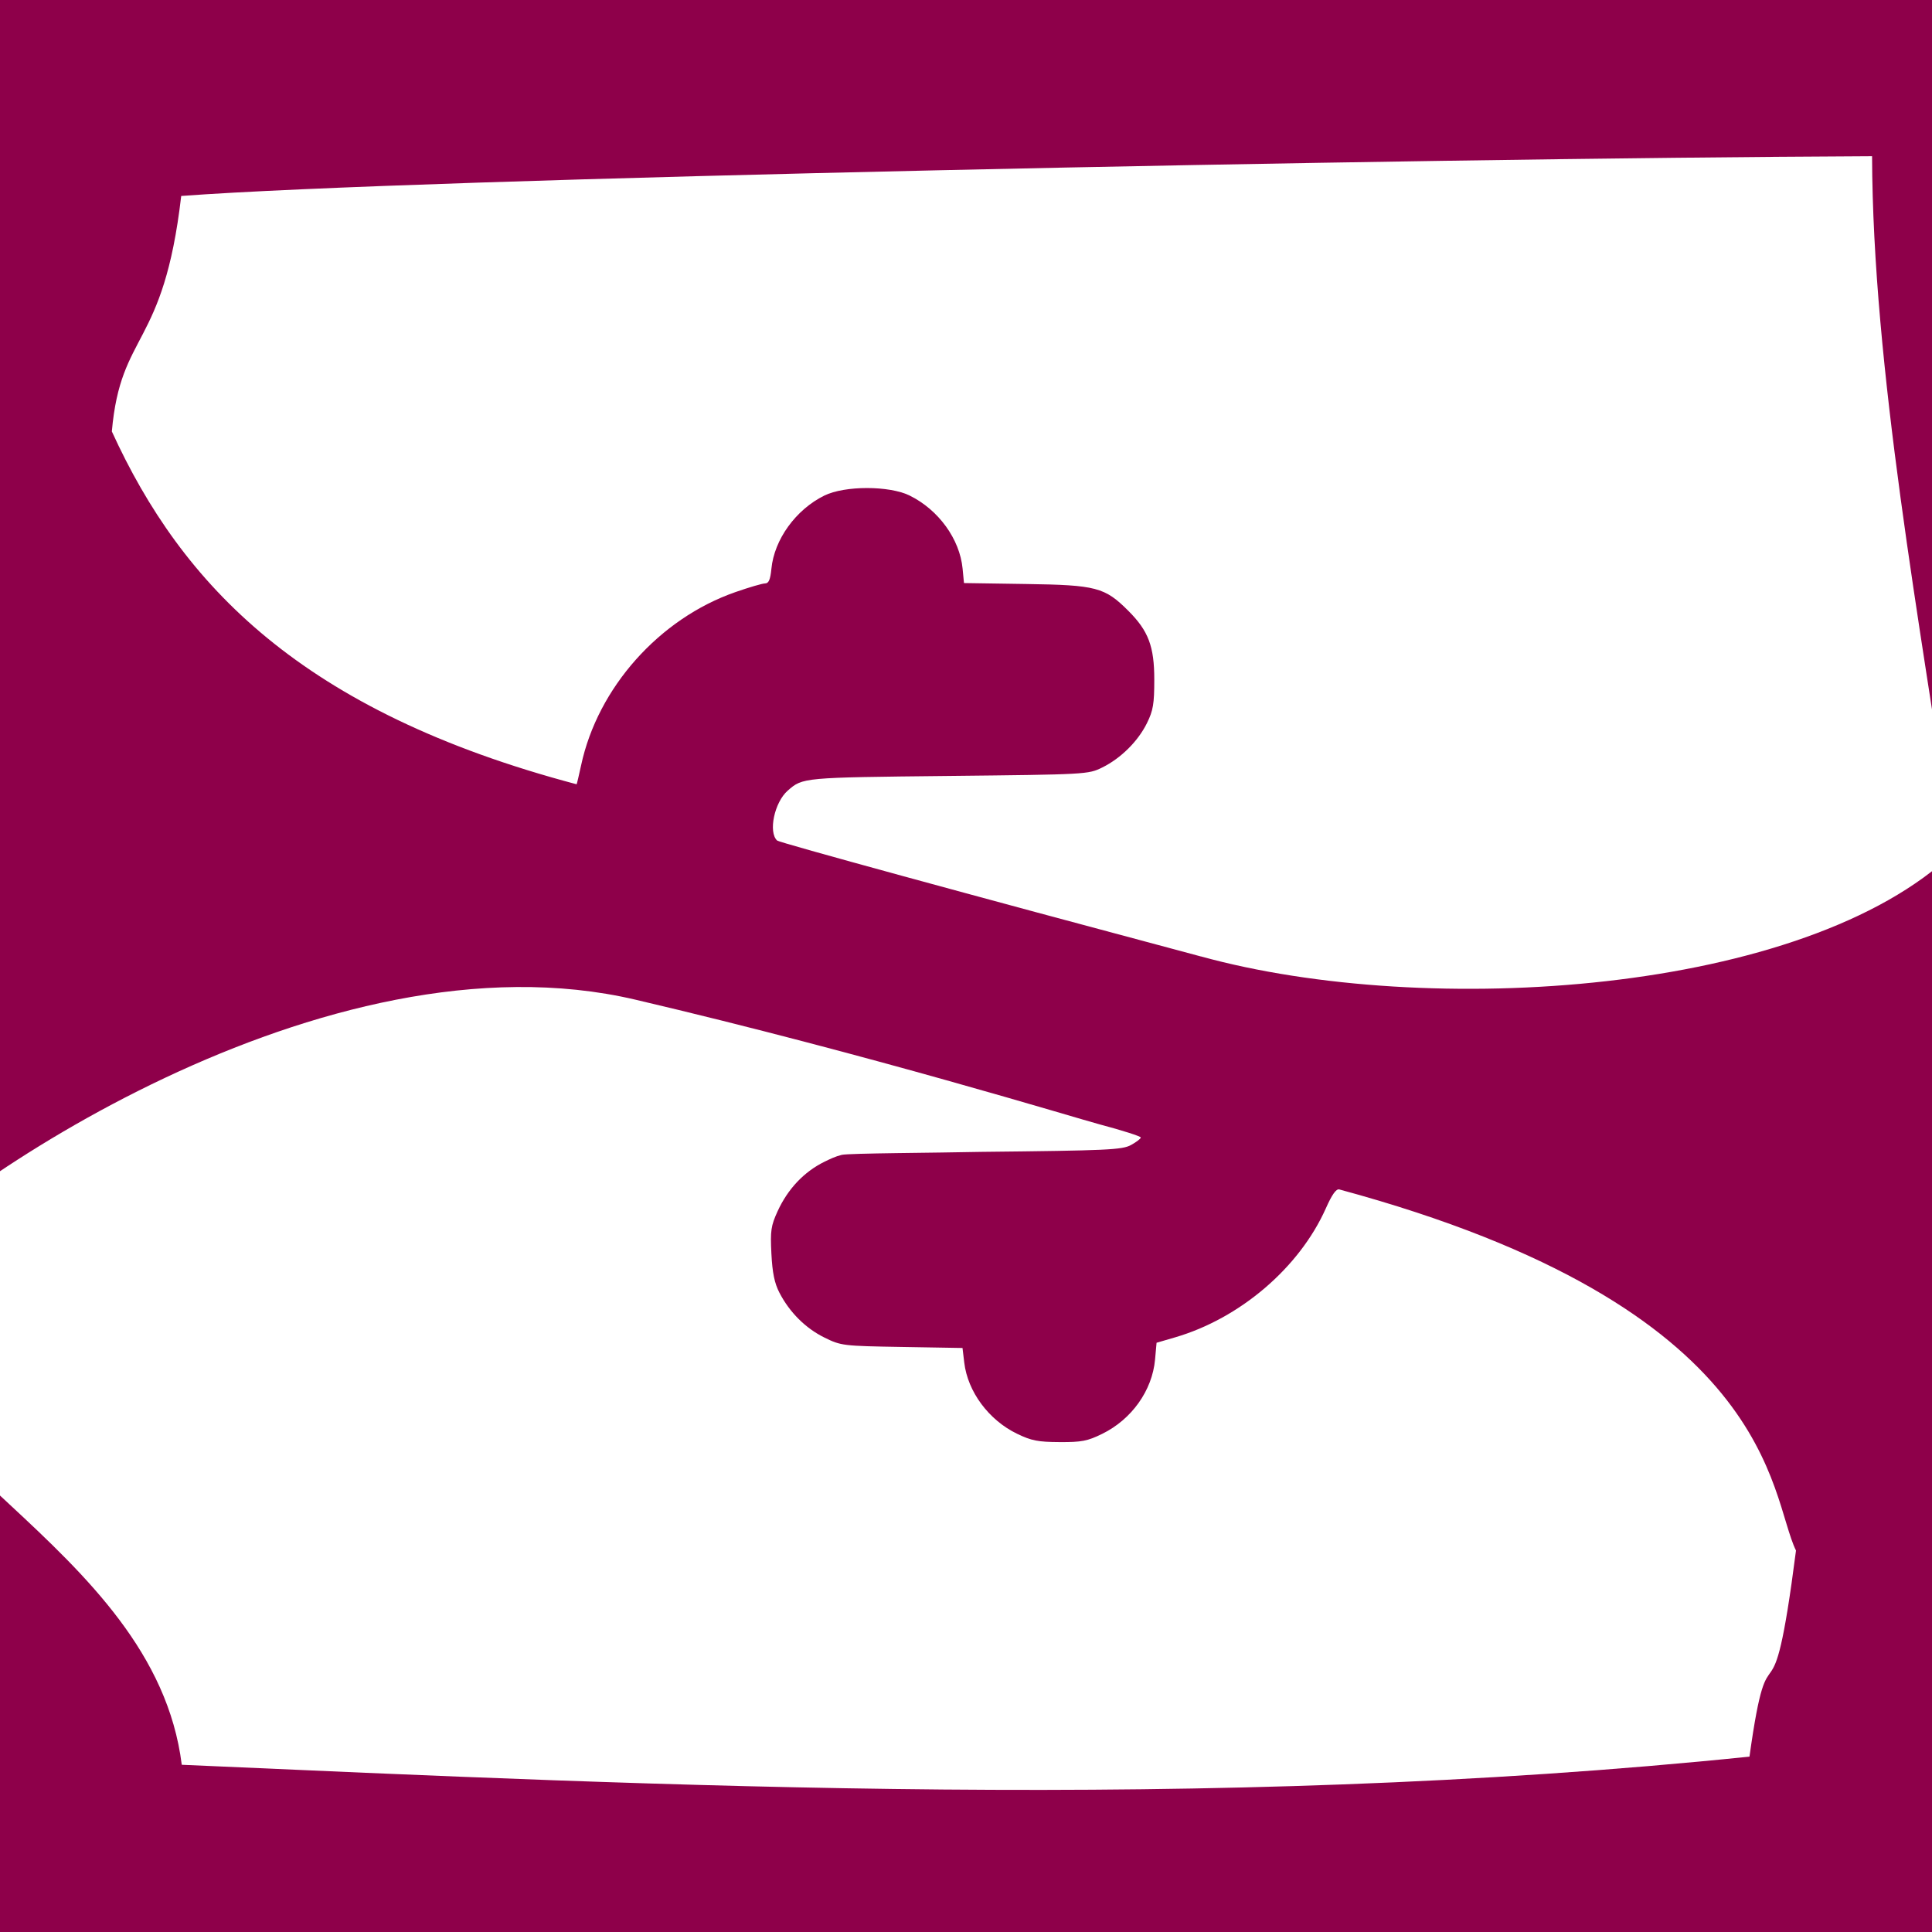 <?xml version="1.0" encoding="UTF-8" standalone="no"?>
<!-- Created with Inkscape (http://www.inkscape.org/) -->

<svg
   width="128"
   height="128"
   viewBox="0 0 33.867 33.867"
   version="1.1"
   id="svg5"
   xml:space="preserve"
   sodipodi:docname="split.svg"
   inkscape:version="1.1.2 (b8e25be8, 2022-02-05)"
   inkscape:export-filename="/Users/jakubpiasecki/Desktop/icon-foreground.png"
   inkscape:export-xdpi="768.00006"
   inkscape:export-ydpi="768.00006"
   xmlns:inkscape="http://www.inkscape.org/namespaces/inkscape"
   xmlns:sodipodi="http://sodipodi.sourceforge.net/DTD/sodipodi-0.dtd"
   xmlns:xlink="http://www.w3.org/1999/xlink"
   xmlns="http://www.w3.org/2000/svg"
   xmlns:svg="http://www.w3.org/2000/svg"><sodipodi:namedview
     id="namedview7"
     pagecolor="#ffffff"
     bordercolor="#000000"
     borderopacity="0.25"
     inkscape:showpageshadow="2"
     inkscape:pageopacity="0.0"
     inkscape:pagecheckerboard="0"
     inkscape:deskcolor="#d1d1d1"
     inkscape:document-units="mm"
     showgrid="false"
     inkscape:zoom="4.0336189"
     inkscape:cx="88.382171"
     inkscape:cy="56.772839"
     inkscape:window-width="1512"
     inkscape:window-height="916"
     inkscape:window-x="0"
     inkscape:window-y="38"
     inkscape:window-maximized="1"
     inkscape:current-layer="layer1"
     inkscape:pageshadow="0" /><defs
     id="defs2"><linearGradient
       inkscape:collect="always"
       id="linearGradient1796"><stop
         style="stop-color:#ffd9e2;stop-opacity:1;"
         offset="0"
         id="stop1792" /><stop
         style="stop-color:#ffd9e2;stop-opacity:0.931"
         offset="0.527"
         id="stop1992" /><stop
         style="stop-color:#ffd9e2;stop-opacity:0;"
         offset="1"
         id="stop1794" /></linearGradient><inkscape:path-effect
       effect="powerclip"
       id="path-effect1006"
       is_visible="true"
       lpeversion="1"
       inverse="true"
       flatten="false"
       hide_clip="false"
       message="Use fill-rule evenodd on &lt;b&gt;fill and stroke&lt;/b&gt; dialog if no flatten result after convert clip to paths." /><clipPath
       clipPathUnits="userSpaceOnUse"
       id="clipPath2658"><rect
         style="opacity:1;fill:#ffd9e2;fill-opacity:1;stroke-width:30.139;stroke-linecap:round;stroke-linejoin:round"
         id="rect2660"
         width="33.867"
         height="33.867"
         x="0"
         y="0"
         ry="0" /></clipPath><clipPath
       clipPathUnits="userSpaceOnUse"
       id="clipPath2658-9"><rect
         style="opacity:1;fill:#ffd9e2;fill-opacity:1;stroke-width:30.139;stroke-linecap:round;stroke-linejoin:round"
         id="rect2660-0"
         width="33.867"
         height="33.867"
         x="0"
         y="0"
         ry="0" /></clipPath><clipPath
       clipPathUnits="userSpaceOnUse"
       id="clipPath2658-9-1"><rect
         style="opacity:1;fill:#ffd9e2;fill-opacity:1;stroke-width:30.139;stroke-linecap:round;stroke-linejoin:round"
         id="rect2660-0-9"
         width="33.867"
         height="33.867"
         x="0"
         y="0"
         ry="0" /></clipPath><clipPath
       clipPathUnits="userSpaceOnUse"
       id="clipPath4993"><circle
         style="opacity:1;fill:#ffd9e2;fill-opacity:1;stroke-width:10.309;stroke-linecap:round;stroke-linejoin:round"
         id="circle4995"
         cx="69.691"
         cy="5.8"
         r="16.933" /></clipPath><clipPath
       clipPathUnits="userSpaceOnUse"
       id="clipPath2658-9-1-0"><rect
         style="opacity:1;fill:#ffd9e2;fill-opacity:1;stroke-width:30.139;stroke-linecap:round;stroke-linejoin:round"
         id="rect2660-0-9-9"
         width="33.867"
         height="33.867"
         x="0"
         y="0"
         ry="0" /></clipPath><clipPath
       clipPathUnits="userSpaceOnUse"
       id="clipPath5039"><rect
         style="opacity:1;fill:#ffd9e2;fill-opacity:1;stroke-width:14.358;stroke-linecap:round;stroke-linejoin:round"
         id="rect5041"
         width="33.867"
         height="33.867"
         x="52.757"
         y="-11.134"
         ry="12.254" /></clipPath><clipPath
       clipPathUnits="userSpaceOnUse"
       id="clipPath2658-9-1-8"><rect
         style="opacity:1;fill:#ffd9e2;fill-opacity:1;stroke-width:30.139;stroke-linecap:round;stroke-linejoin:round"
         id="rect2660-0-9-4"
         width="33.867"
         height="33.867"
         x="0"
         y="0"
         ry="0" /></clipPath><clipPath
       clipPathUnits="userSpaceOnUse"
       id="clipPath2658-9-1-5"><rect
         style="opacity:1;fill:#ffd9e2;fill-opacity:1;stroke-width:30.139;stroke-linecap:round;stroke-linejoin:round"
         id="rect2660-0-9-8"
         width="33.867"
         height="33.867"
         x="0"
         y="0"
         ry="0" /></clipPath><clipPath
       clipPathUnits="userSpaceOnUse"
       id="clipPath2658-9-1-5-2"><rect
         style="opacity:1;fill:#ffd9e2;fill-opacity:1;stroke-width:30.139;stroke-linecap:round;stroke-linejoin:round"
         id="rect2660-0-9-8-9"
         width="33.867"
         height="33.867"
         x="0"
         y="0"
         ry="0" /></clipPath><clipPath
       clipPathUnits="userSpaceOnUse"
       id="clipPath2658-9-1-7"><rect
         style="opacity:1;fill:#ffd9e2;fill-opacity:1;stroke-width:30.139;stroke-linecap:round;stroke-linejoin:round"
         id="rect2660-0-9-45"
         width="33.867"
         height="33.867"
         x="0"
         y="0"
         ry="0" /></clipPath><clipPath
       clipPathUnits="userSpaceOnUse"
       id="clipPath4993-7"><circle
         style="opacity:1;fill:#ffd9e2;fill-opacity:1;stroke-width:10.309;stroke-linecap:round;stroke-linejoin:round"
         id="circle4995-7"
         cx="69.691"
         cy="5.8"
         r="16.933" /></clipPath><clipPath
       clipPathUnits="userSpaceOnUse"
       id="clipPath2658-9-5"><rect
         style="opacity:1;fill:#ffd9e2;fill-opacity:1;stroke-width:30.139;stroke-linecap:round;stroke-linejoin:round"
         id="rect2660-0-3"
         width="33.867"
         height="33.867"
         x="0"
         y="0"
         ry="0" /></clipPath><clipPath
       clipPathUnits="userSpaceOnUse"
       id="clipPath2658-9-1-52"><rect
         style="opacity:1;fill:#ffd9e2;fill-opacity:1;stroke-width:30.139;stroke-linecap:round;stroke-linejoin:round"
         id="rect2660-0-9-2"
         width="33.867"
         height="33.867"
         x="0"
         y="0"
         ry="0" /></clipPath><clipPath
       clipPathUnits="userSpaceOnUse"
       id="clipPath1002"><path
         style="display:none;fill:#8e004a;fill-opacity:1;stroke-width:0.067"
         d="M -0.597,34.798 C -1.213,29.839 -7.872,27.838 -7.709,24.007 -5.831,21.88 2.616,16.067 9.546,17.693 14.786,18.922 19.413,20.344 19.921,20.479 c 0.509,0.135 0.925,0.268 0.925,0.295 0,0.027 -0.098,0.102 -0.219,0.168 -0.198,0.108 -0.516,0.123 -3.346,0.153 -1.041,0.022 -2.956,0.029 -3.122,0.067 -0.145,0.036 -0.259,0.091 -0.386,0.154 -0.456,0.225 -0.819,0.607 -1.047,1.106 -0.149,0.325 -0.165,0.435 -0.139,0.95 0.022,0.427 0.069,0.659 0.179,0.871 0.228,0.44 0.586,0.797 1.007,1.004 0.372,0.183 0.412,0.187 1.734,0.21 l 1.353,0.023 0.039,0.326 c 0.077,0.651 0.547,1.286 1.179,1.591 0.321,0.156 0.47,0.185 0.953,0.187 0.492,0.002 0.625,-0.023 0.952,-0.184 0.66,-0.324 1.119,-0.969 1.182,-1.66 l 0.034,-0.377 0.412,-0.12 c 1.455,-0.425 2.78,-1.558 3.372,-2.883 0.14,-0.313 0.233,-0.443 0.302,-0.425 9.79,2.646 9.602,6.834 10.211,8.074 -0.56,4.365 -0.583,1.318 -1.04,4.608 -12.102,1.245 -24.305,0.656 -35.053,0.183 z M 22.191,16.724 c -5.161,-1.378 -9.424,-2.545 -9.475,-2.592 -0.202,-0.189 -0.061,-0.856 0.237,-1.116 0.336,-0.294 0.329,-0.293 3.589,-0.328 3.099,-0.033 3.131,-0.035 3.443,-0.189 0.417,-0.205 0.801,-0.586 1.001,-0.994 0.138,-0.279 0.163,-0.43 0.163,-0.97 0,-0.744 -0.13,-1.09 -0.58,-1.539 C 20.041,8.469 19.854,8.42 18.281,8.396 l -1.387,-0.021 -0.031,-0.323 C 16.8,7.393 16.325,6.738 15.68,6.42 c -0.457,-0.225 -1.452,-0.225 -1.909,6.88e-5 -0.637,0.314 -1.12,0.982 -1.183,1.637 -0.023,0.243 -0.059,0.327 -0.141,0.327 -0.06,5.07e-4 -0.358,0.087 -0.661,0.193 -1.705,0.593 -3.081,2.138 -3.453,3.875 -0.048,0.222 -0.093,0.412 -0.1,0.423 C 2.079,11.246 -0.594,8.416 -2.16,4.986 -1.962,2.729 -1.007,3.15 -0.609,-0.279 4.64,-0.673 26.683,-1.121 37.197,-1.168 37.212,3.543 38.267,9.279 39.028,14.396 35.703,17.578 27.248,18.12 22.191,16.724 Z"
         id="path1004"
         sodipodi:nodetypes="ccssssccssccscccscccccscccccsscsssccccscscccccccccc"
         clip-path="url(#clipPath2658-9-1)" /><path
         id="lpe_path-effect1006"
         style="fill:#8e004a;fill-opacity:1;stroke-width:0.067"
         class="powerclip"
         d="M -5,-5 H 38.867 V 38.867 H -5 Z m 4.403,39.798 C 10.151,35.271 22.354,35.861 34.456,34.616 c 0.457,-3.289 0.479,-0.242 1.04,-4.608 -0.608,-1.24 -0.42,-5.427 -10.211,-8.074 -0.07,-0.018 -0.163,0.112 -0.302,0.425 -0.592,1.325 -1.917,2.458 -3.372,2.883 l -0.412,0.12 -0.034,0.377 c -0.063,0.691 -0.522,1.336 -1.182,1.66 -0.328,0.161 -0.46,0.187 -0.952,0.184 -0.482,-0.002 -0.631,-0.031 -0.953,-0.187 -0.632,-0.306 -1.102,-0.94 -1.179,-1.591 l -0.039,-0.326 -1.353,-0.023 c -1.322,-0.022 -1.362,-0.027 -1.734,-0.21 -0.421,-0.207 -0.78,-0.564 -1.007,-1.004 -0.11,-0.212 -0.157,-0.444 -0.179,-0.871 -0.026,-0.515 -0.01,-0.624 0.139,-0.95 0.229,-0.499 0.591,-0.882 1.047,-1.106 0.127,-0.062 0.241,-0.118 0.386,-0.154 0.166,-0.038 2.082,-0.044 3.122,-0.067 2.83,-0.03 3.148,-0.045 3.346,-0.153 0.12,-0.066 0.219,-0.141 0.219,-0.168 0,-0.027 -0.416,-0.16 -0.925,-0.295 -0.509,-0.135 -5.135,-1.558 -10.375,-2.787 -6.93,-1.625 -15.377,4.187 -17.255,6.315 -0.163,3.831 6.495,5.832 7.112,10.791 z M 22.191,16.724 v 3e-6 C 27.248,18.12 35.703,17.578 39.028,14.396 38.267,9.279 37.212,3.543 37.197,-1.168 26.683,-1.121 4.64,-0.673 -0.609,-0.279 -1.007,3.15 -1.962,2.729 -2.16,4.986 c 1.566,3.43 4.239,6.26 10.392,7.889 0.007,-0.011 0.052,-0.201 0.1,-0.423 0.372,-1.737 1.749,-3.282 3.453,-3.875 0.304,-0.106 0.601,-0.193 0.661,-0.193 0.081,-6.719e-4 0.117,-0.084 0.141,-0.327 0.063,-0.655 0.546,-1.323 1.183,-1.637 0.457,-0.225 1.452,-0.225 1.909,-6.88e-5 0.645,0.318 1.12,0.973 1.183,1.633 l 0.031,0.323 1.387,0.021 c 1.572,0.023 1.76,0.072 2.288,0.6 0.449,0.449 0.58,0.795 0.58,1.539 0,0.54 -0.025,0.69 -0.163,0.97 -0.2,0.407 -0.584,0.788 -1.001,0.994 -0.313,0.154 -0.344,0.156 -3.443,0.189 -3.26,0.035 -3.253,0.034 -3.589,0.328 -0.297,0.26 -0.439,0.927 -0.237,1.116 0.051,0.047 4.314,1.214 9.475,2.592 z" /></clipPath><clipPath
       clipPathUnits="userSpaceOnUse"
       id="clipPath2658-9-1-52-4"><rect
         style="opacity:1;fill:#ffd9e2;fill-opacity:1;stroke-width:30.139;stroke-linecap:round;stroke-linejoin:round"
         id="rect2660-0-9-2-1"
         width="33.867"
         height="33.867"
         x="0"
         y="0"
         ry="0" /></clipPath><clipPath
       clipPathUnits="userSpaceOnUse"
       id="clipPath1336"><circle
         style="fill:#000000;stroke-width:8.741"
         id="circle1338"
         cx="16.933"
         cy="16.933"
         r="16.933" /></clipPath><clipPath
       clipPathUnits="userSpaceOnUse"
       id="clipPath2658-9-1-52-2"><rect
         style="opacity:1;fill:#ffd9e2;fill-opacity:1;stroke-width:30.139;stroke-linecap:round;stroke-linejoin:round"
         id="rect2660-0-9-2-7"
         width="33.867"
         height="33.867"
         x="0"
         y="0"
         ry="0" /></clipPath><clipPath
       clipPathUnits="userSpaceOnUse"
       id="clipPath1536"><rect
         style="fill:#ffd9e2;fill-opacity:1;stroke-width:3.865"
         id="rect1538"
         width="33.867"
         height="33.867"
         x="0"
         y="7.6831054e-07"
         ry="11.584" /></clipPath><radialGradient
       inkscape:collect="always"
       xlink:href="#linearGradient1796"
       id="radialGradient1798"
       cx="16.933"
       cy="16.933"
       fx="16.933"
       fy="16.933"
       r="16.933"
       gradientUnits="userSpaceOnUse"
       gradientTransform="matrix(0.971,0.219,-0.34,1.506,6.242,-12.279)" /></defs><g
     inkscape:label="Warstwa 1"
     inkscape:groupmode="layer"
     id="layer1"><g
       id="g4219"
       transform="translate(-77.655,-36.116)"><rect
         style="opacity:1;fill:#ffd9e2;fill-opacity:1;stroke-width:9.201;stroke-linecap:round;stroke-linejoin:round"
         id="rect2714"
         width="33.867"
         height="33.867"
         x="0"
         y="0" /><path
         style="opacity:1;fill:#8e004a;fill-opacity:1;stroke-width:0.067"
         d="M -0.597,34.798 C -1.213,29.839 -5.457,17.321 -1.16,15.292 c 0.687,-0.308 0.353,-0.383 10.706,2.4 5.198,1.397 9.866,2.651 10.375,2.787 0.509,0.135 0.925,0.268 0.925,0.295 0,0.027 -0.098,0.102 -0.219,0.168 -0.198,0.108 -0.516,0.123 -3.346,0.153 -1.041,0.022 -2.956,0.029 -3.122,0.067 -0.145,0.036 -0.259,0.091 -0.386,0.154 -0.456,0.225 -0.819,0.607 -1.047,1.106 -0.149,0.325 -0.165,0.435 -0.139,0.95 0.022,0.427 0.069,0.659 0.179,0.871 0.228,0.44 0.586,0.797 1.007,1.004 0.372,0.183 0.412,0.187 1.734,0.21 l 1.353,0.023 0.039,0.326 c 0.077,0.651 0.547,1.286 1.179,1.591 0.321,0.156 0.47,0.185 0.953,0.187 0.492,0.002 0.625,-0.023 0.952,-0.184 0.66,-0.324 1.119,-0.969 1.182,-1.66 l 0.034,-0.377 0.412,-0.12 c 1.455,-0.425 2.78,-1.558 3.372,-2.883 0.14,-0.313 0.233,-0.443 0.302,-0.425 4.465,1.175 13.902,3.791 14.146,3.923 4.169,5.308 -4.519,5.469 -4.976,8.758 -12.102,1.245 -24.305,0.656 -35.053,0.183 z M 32.65,19.523 c -0.592,-0.161 -5.298,-1.42 -10.459,-2.799 -5.161,-1.378 -9.424,-2.545 -9.475,-2.592 -0.202,-0.189 -0.061,-0.856 0.237,-1.116 0.336,-0.294 0.329,-0.293 3.589,-0.328 3.099,-0.033 3.131,-0.035 3.443,-0.189 0.417,-0.205 0.801,-0.586 1.001,-0.994 0.138,-0.279 0.163,-0.43 0.163,-0.97 0,-0.744 -0.13,-1.09 -0.58,-1.539 C 20.041,8.469 19.854,8.42 18.281,8.396 l -1.387,-0.021 -0.031,-0.323 C 16.8,7.393 16.325,6.738 15.68,6.42 c -0.457,-0.225 -1.452,-0.225 -1.909,6.88e-5 -0.637,0.314 -1.12,0.982 -1.183,1.637 -0.023,0.243 -0.059,0.327 -0.141,0.327 -0.06,5.07e-4 -0.358,0.087 -0.661,0.193 -1.705,0.593 -3.081,2.138 -3.453,3.875 -0.048,0.222 -0.093,0.412 -0.1,0.423 C 8.225,12.886 5.151,12.075 1.401,11.073 -3.148,9.858 -5.511,9.197 -5.699,9.087 -6.079,8.864 -1.007,3.15 -0.609,-0.279 4.64,-0.673 26.683,-1.121 37.197,-1.168 c 0.014,4.711 2.558,18.418 -2.204,20.789 -0.548,0.265 -1.09,0.243 -2.343,-0.098 z"
         id="path248"
         sodipodi:nodetypes="ccssssccssccscccscccccscccccssscsssccccscsccccccccccc"
         clip-path="url(#clipPath2658)" /></g><g
       id="g4223"
       transform="translate(19.459,56.97)"
       clip-path="url(#clipPath4993)"><rect
         style="fill:#ffd9e2;fill-opacity:1;stroke-width:9.201;stroke-linecap:round;stroke-linejoin:round"
         id="rect2714-4"
         width="33.867"
         height="33.867"
         x="52.757"
         y="-11.134" /><path
         style="fill:#8e004a;fill-opacity:1;stroke-width:0.067"
         d="M -0.597,34.798 C -1.213,29.839 -3.572,23.274 -3.409,19.443 -2.722,19.135 0.896,15.77 9.546,17.693 c 5.254,1.168 9.866,2.651 10.375,2.787 0.509,0.135 0.925,0.268 0.925,0.295 0,0.027 -0.098,0.102 -0.219,0.168 -0.198,0.108 -0.516,0.123 -3.346,0.153 -1.041,0.022 -2.956,0.029 -3.122,0.067 -0.145,0.036 -0.259,0.091 -0.386,0.154 -0.456,0.225 -0.819,0.607 -1.047,1.106 -0.149,0.325 -0.165,0.435 -0.139,0.95 0.022,0.427 0.069,0.659 0.179,0.871 0.228,0.44 0.586,0.797 1.007,1.004 0.372,0.183 0.412,0.187 1.734,0.21 l 1.353,0.023 0.039,0.326 c 0.077,0.651 0.547,1.286 1.179,1.591 0.321,0.156 0.47,0.185 0.953,0.187 0.492,0.002 0.625,-0.023 0.952,-0.184 0.66,-0.324 1.119,-0.969 1.182,-1.66 l 0.034,-0.377 0.412,-0.12 c 1.455,-0.425 2.78,-1.558 3.372,-2.883 0.14,-0.313 0.233,-0.443 0.302,-0.425 9.294,2.547 9.404,4.883 10.045,5.792 -0.56,4.365 -0.418,3.6 -0.875,6.89 -12.102,1.245 -24.305,0.656 -35.053,0.183 z M 22.191,16.724 c -5.161,-1.378 -9.424,-2.545 -9.475,-2.592 -0.202,-0.189 -0.061,-0.856 0.237,-1.116 0.336,-0.294 0.329,-0.293 3.589,-0.328 3.099,-0.033 3.131,-0.035 3.443,-0.189 0.417,-0.205 0.801,-0.586 1.001,-0.994 0.138,-0.279 0.163,-0.43 0.163,-0.97 0,-0.744 -0.13,-1.09 -0.58,-1.539 C 20.041,8.469 19.854,8.42 18.281,8.396 l -1.387,-0.021 -0.031,-0.323 C 16.8,7.393 16.325,6.738 15.68,6.42 c -0.457,-0.225 -1.452,-0.225 -1.909,6.88e-5 -0.637,0.314 -1.12,0.982 -1.183,1.637 -0.023,0.243 -0.059,0.327 -0.141,0.327 -0.06,5.07e-4 -0.358,0.087 -0.661,0.193 -1.705,0.593 -3.081,2.138 -3.453,3.875 -0.048,0.222 -0.093,0.412 -0.1,0.423 C 2.972,11.246 -0.329,10.235 -1.994,6.871 -1.796,4.614 -1.007,3.15 -0.609,-0.279 4.64,-0.673 26.683,-1.121 37.197,-1.168 c 0.014,4.711 5.899,15.606 1.136,17.978 -2.787,1.346 -5.565,2.872 -16.142,-0.086 z"
         id="path248-4"
         sodipodi:nodetypes="ccssssccssccscccscccccscccccsscsssccccscscccccccccc"
         clip-path="url(#clipPath2658-9)"
         transform="translate(52.757,-11.134)" /></g><path
       id="path248-4-8-1-2"
       clip-path="url(#clipPath2658-9-1-5-2)"
       style="fill:#8e004a;fill-opacity:1;stroke-width:0.067"
       d="m 6.892,17.41 c -3.28,0.028 -6.664,1.317 -9.385,2.807 l -0.49,10.183 c 1.175,1.234 2.166,2.627 2.386,4.398 C 10.151,35.271 22.354,35.861 34.456,34.616 c 0.457,-3.289 0.48,-0.243 1.04,-4.608 -0.608,-1.24 -0.421,-5.427 -10.211,-8.073 -0.07,-0.018 -0.163,0.112 -0.302,0.425 -0.592,1.325 -1.917,2.458 -3.372,2.883 l -0.412,0.12 -0.034,0.377 c -0.063,0.691 -0.522,1.336 -1.182,1.66 -0.328,0.161 -0.46,0.186 -0.952,0.184 -0.482,-0.002 -0.631,-0.031 -0.952,-0.187 -0.632,-0.306 -1.102,-0.94 -1.179,-1.591 l -0.038,-0.326 -1.353,-0.023 c -1.322,-0.022 -1.362,-0.027 -1.734,-0.209 -0.421,-0.207 -0.78,-0.564 -1.007,-1.004 -0.11,-0.212 -0.157,-0.444 -0.179,-0.871 -0.026,-0.515 -0.01,-0.624 0.138,-0.95 0.229,-0.499 0.591,-0.882 1.047,-1.106 0.127,-0.062 0.241,-0.118 0.386,-0.154 0.166,-0.038 2.081,-0.044 3.122,-0.067 2.83,-0.03 3.148,-0.045 3.346,-0.153 0.12,-0.066 0.219,-0.141 0.219,-0.168 0,-0.027 -0.416,-0.16 -0.925,-0.295 C 19.413,20.344 14.786,18.921 9.546,17.692 8.68,17.489 7.79,17.403 6.892,17.41 Z"
       transform="translate(16.404,113.771)" /><path
       style="fill:url(#radialGradient1798);fill-opacity:1;stroke-width:9.201;stroke-linecap:round;stroke-linejoin:round"
       id="rect2714-4-1"
       width="33.867"
       height="33.867"
       x="0"
       y="0"
       clip-path="url(#clipPath1002)"
       inkscape:path-effect="#path-effect1006"
       d="M 0,0 H 33.867 V 33.867 H 0 Z"
       sodipodi:type="rect"
       inkscape:export-filename="/Users/jakubpiasecki/Desktop/icon-foreground.png"
       inkscape:export-xdpi="384.00003"
       inkscape:export-ydpi="384.00003"
       transform="matrix(0.784,0,0,0.784,3.654,3.654)" /><rect
       style="fill:#8e004a;fill-opacity:1;stroke-width:9.201;stroke-linecap:round;stroke-linejoin:round"
       id="rect2714-4-1-9"
       width="33.867"
       height="33.867"
       x="133.486"
       y="114.777" /><g
       id="g1094"
       transform="translate(41.772,-42.706)"><rect
         style="fill:#ffd9e2;fill-opacity:1;stroke-width:9.201;stroke-linecap:round;stroke-linejoin:round"
         id="rect2714-4-1-7"
         width="33.867"
         height="33.867"
         x="0"
         y="7.6831054e-07" /><path
         style="fill:#8e004a;fill-opacity:1;stroke-width:0.067"
         d="M -0.597,34.798 C -1.213,29.839 -7.872,27.838 -7.709,24.007 -5.831,21.88 2.616,16.067 9.546,17.693 14.786,18.922 19.413,20.344 19.921,20.479 c 0.509,0.135 0.925,0.268 0.925,0.295 0,0.027 -0.098,0.102 -0.219,0.168 -0.198,0.108 -0.516,0.123 -3.346,0.153 -1.041,0.022 -2.956,0.029 -3.122,0.067 -0.145,0.036 -0.259,0.091 -0.386,0.154 -0.456,0.225 -0.819,0.607 -1.047,1.106 -0.149,0.325 -0.165,0.435 -0.139,0.95 0.022,0.427 0.069,0.659 0.179,0.871 0.228,0.44 0.586,0.797 1.007,1.004 0.372,0.183 0.412,0.187 1.734,0.21 l 1.353,0.023 0.039,0.326 c 0.077,0.651 0.547,1.286 1.179,1.591 0.321,0.156 0.47,0.185 0.953,0.187 0.492,0.002 0.625,-0.023 0.952,-0.184 0.66,-0.324 1.119,-0.969 1.182,-1.66 l 0.034,-0.377 0.412,-0.12 c 1.455,-0.425 2.78,-1.558 3.372,-2.883 0.14,-0.313 0.233,-0.443 0.302,-0.425 9.79,2.646 9.602,6.834 10.211,8.074 -0.56,4.365 -0.583,1.318 -1.04,4.608 -12.102,1.245 -24.305,0.656 -35.053,0.183 z M 22.191,16.724 c -5.161,-1.378 -9.424,-2.545 -9.475,-2.592 -0.202,-0.189 -0.061,-0.856 0.237,-1.116 0.336,-0.294 0.329,-0.293 3.589,-0.328 3.099,-0.033 3.131,-0.035 3.443,-0.189 0.417,-0.205 0.801,-0.586 1.001,-0.994 0.138,-0.279 0.163,-0.43 0.163,-0.97 0,-0.744 -0.13,-1.09 -0.58,-1.539 C 20.041,8.469 19.854,8.42 18.281,8.396 l -1.387,-0.021 -0.031,-0.323 C 16.8,7.393 16.325,6.738 15.68,6.42 c -0.457,-0.225 -1.452,-0.225 -1.909,6.88e-5 -0.637,0.314 -1.12,0.982 -1.183,1.637 -0.023,0.243 -0.059,0.327 -0.141,0.327 -0.06,5.07e-4 -0.358,0.087 -0.661,0.193 -1.705,0.593 -3.081,2.138 -3.453,3.875 -0.048,0.222 -0.093,0.412 -0.1,0.423 C 2.079,11.246 -0.594,8.416 -2.16,4.986 -1.962,2.729 -1.007,3.15 -0.609,-0.279 4.64,-0.673 26.683,-1.121 37.197,-1.168 37.212,3.543 38.267,9.279 39.028,14.396 35.703,17.578 27.248,18.12 22.191,16.724 Z"
         id="path248-4-8-37"
         sodipodi:nodetypes="ccssssccssccscccscccccscccccsscsssccccscscccccccccc"
         clip-path="url(#clipPath2658-9-1-52)" /></g><g
       id="g1094-1"
       clip-path="url(#clipPath1536)"
       inkscape:export-filename="/Users/jakubpiasecki/Desktop/favicon.png"
       inkscape:export-xdpi="36.000004"
       inkscape:export-ydpi="36.000004"
       transform="translate(79.579,-43.594)"><rect
         style="fill:#ffd9e2;fill-opacity:1;stroke-width:9.201;stroke-linecap:round;stroke-linejoin:round"
         id="rect2714-4-1-7-5"
         width="33.867"
         height="33.867"
         x="0"
         y="7.6831054e-07" /><path
         style="fill:#8e004a;fill-opacity:1;stroke-width:0.067"
         d="M -0.597,34.798 C -1.213,29.839 -7.872,27.838 -7.709,24.007 -5.831,21.88 2.616,16.067 9.546,17.693 14.786,18.922 19.413,20.344 19.921,20.479 c 0.509,0.135 0.925,0.268 0.925,0.295 0,0.027 -0.098,0.102 -0.219,0.168 -0.198,0.108 -0.516,0.123 -3.346,0.153 -1.041,0.022 -2.956,0.029 -3.122,0.067 -0.145,0.036 -0.259,0.091 -0.386,0.154 -0.456,0.225 -0.819,0.607 -1.047,1.106 -0.149,0.325 -0.165,0.435 -0.139,0.95 0.022,0.427 0.069,0.659 0.179,0.871 0.228,0.44 0.586,0.797 1.007,1.004 0.372,0.183 0.412,0.187 1.734,0.21 l 1.353,0.023 0.039,0.326 c 0.077,0.651 0.547,1.286 1.179,1.591 0.321,0.156 0.47,0.185 0.953,0.187 0.492,0.002 0.625,-0.023 0.952,-0.184 0.66,-0.324 1.119,-0.969 1.182,-1.66 l 0.034,-0.377 0.412,-0.12 c 1.455,-0.425 2.78,-1.558 3.372,-2.883 0.14,-0.313 0.233,-0.443 0.302,-0.425 9.79,2.646 9.602,6.834 10.211,8.074 -0.56,4.365 -0.583,1.318 -1.04,4.608 -12.102,1.245 -24.305,0.656 -35.053,0.183 z M 22.191,16.724 c -5.161,-1.378 -9.424,-2.545 -9.475,-2.592 -0.202,-0.189 -0.061,-0.856 0.237,-1.116 0.336,-0.294 0.329,-0.293 3.589,-0.328 3.099,-0.033 3.131,-0.035 3.443,-0.189 0.417,-0.205 0.801,-0.586 1.001,-0.994 0.138,-0.279 0.163,-0.43 0.163,-0.97 0,-0.744 -0.13,-1.09 -0.58,-1.539 C 20.041,8.469 19.854,8.42 18.281,8.396 l -1.387,-0.021 -0.031,-0.323 C 16.8,7.393 16.325,6.738 15.68,6.42 c -0.457,-0.225 -1.452,-0.225 -1.909,6.88e-5 -0.637,0.314 -1.12,0.982 -1.183,1.637 -0.023,0.243 -0.059,0.327 -0.141,0.327 -0.06,5.07e-4 -0.358,0.087 -0.661,0.193 -1.705,0.593 -3.081,2.138 -3.453,3.875 -0.048,0.222 -0.093,0.412 -0.1,0.423 C 2.079,11.246 -0.594,8.416 -2.16,4.986 -1.962,2.729 -1.007,3.15 -0.609,-0.279 4.64,-0.673 26.683,-1.121 37.197,-1.168 37.212,3.543 38.267,9.279 39.028,14.396 35.703,17.578 27.248,18.12 22.191,16.724 Z"
         id="path248-4-8-37-2"
         sodipodi:nodetypes="ccssssccssccscccscccccscccccsscsssccccscscccccccccc"
         clip-path="url(#clipPath2658-9-1-52-2)" /></g><g
       id="g1094-8"
       clip-path="url(#clipPath1336)"
       style="fill:#ffd9e2;fill-opacity:1"
       transform="translate(68.142,-0.467)"><path
         style="fill:#ffd9e2;fill-opacity:1;stroke-width:0.067"
         d="M -0.597,34.798 C -1.213,29.839 -7.872,27.838 -7.709,24.007 -5.831,21.88 2.616,16.067 9.546,17.693 14.786,18.922 19.413,20.344 19.921,20.479 c 0.509,0.135 0.925,0.268 0.925,0.295 0,0.027 -0.098,0.102 -0.219,0.168 -0.198,0.108 -0.516,0.123 -3.346,0.153 -1.041,0.022 -2.956,0.029 -3.122,0.067 -0.145,0.036 -0.259,0.091 -0.386,0.154 -0.456,0.225 -0.819,0.607 -1.047,1.106 -0.149,0.325 -0.165,0.435 -0.139,0.95 0.022,0.427 0.069,0.659 0.179,0.871 0.228,0.44 0.586,0.797 1.007,1.004 0.372,0.183 0.412,0.187 1.734,0.21 l 1.353,0.023 0.039,0.326 c 0.077,0.651 0.547,1.286 1.179,1.591 0.321,0.156 0.47,0.185 0.953,0.187 0.492,0.002 0.625,-0.023 0.952,-0.184 0.66,-0.324 1.119,-0.969 1.182,-1.66 l 0.034,-0.377 0.412,-0.12 c 1.455,-0.425 2.78,-1.558 3.372,-2.883 0.14,-0.313 0.233,-0.443 0.302,-0.425 9.79,2.646 9.602,6.834 10.211,8.074 -0.56,4.365 -0.583,1.318 -1.04,4.608 -12.102,1.245 -24.305,0.656 -35.053,0.183 z M 22.191,16.724 c -5.161,-1.378 -9.424,-2.545 -9.475,-2.592 -0.202,-0.189 -0.061,-0.856 0.237,-1.116 0.336,-0.294 0.329,-0.293 3.589,-0.328 3.099,-0.033 3.131,-0.035 3.443,-0.189 0.417,-0.205 0.801,-0.586 1.001,-0.994 0.138,-0.279 0.163,-0.43 0.163,-0.97 0,-0.744 -0.13,-1.09 -0.58,-1.539 C 20.041,8.469 19.854,8.42 18.281,8.396 l -1.387,-0.021 -0.031,-0.323 C 16.8,7.393 16.325,6.738 15.68,6.42 c -0.457,-0.225 -1.452,-0.225 -1.909,6.88e-5 -0.637,0.314 -1.12,0.982 -1.183,1.637 -0.023,0.243 -0.059,0.327 -0.141,0.327 -0.06,5.07e-4 -0.358,0.087 -0.661,0.193 -1.705,0.593 -3.081,2.138 -3.453,3.875 -0.048,0.222 -0.093,0.412 -0.1,0.423 C 2.079,11.246 -0.594,8.416 -2.16,4.986 -1.962,2.729 -1.007,3.15 -0.609,-0.279 4.64,-0.673 26.683,-1.121 37.197,-1.168 37.212,3.543 38.267,9.279 39.028,14.396 35.703,17.578 27.248,18.12 22.191,16.724 Z"
         id="path248-4-8-37-3"
         sodipodi:nodetypes="ccssssccssccscccscccccscccccsscsssccccscscccccccccc"
         clip-path="url(#clipPath2658-9-1-52-4)" /></g><path
       style="fill:#ffb1c8;fill-opacity:1;stroke-width:0.067"
       d="M -0.597,34.798 C -1.213,29.839 -7.872,27.838 -7.709,24.007 -5.831,21.88 2.616,16.067 9.546,17.693 14.786,18.922 19.413,20.344 19.921,20.479 c 0.509,0.135 0.925,0.268 0.925,0.295 0,0.027 -0.098,0.102 -0.219,0.168 -0.198,0.108 -0.516,0.123 -3.346,0.153 -1.041,0.022 -2.956,0.029 -3.122,0.067 -0.145,0.036 -0.259,0.091 -0.386,0.154 -0.456,0.225 -0.819,0.607 -1.047,1.106 -0.149,0.325 -0.165,0.435 -0.139,0.95 0.022,0.427 0.069,0.659 0.179,0.871 0.228,0.44 0.586,0.797 1.007,1.004 0.372,0.183 0.412,0.187 1.734,0.21 l 1.353,0.023 0.039,0.326 c 0.077,0.651 0.547,1.286 1.179,1.591 0.321,0.156 0.47,0.185 0.953,0.187 0.492,0.002 0.625,-0.023 0.952,-0.184 0.66,-0.324 1.119,-0.969 1.182,-1.66 l 0.034,-0.377 0.412,-0.12 c 1.455,-0.425 2.78,-1.558 3.372,-2.883 0.14,-0.313 0.233,-0.443 0.302,-0.425 9.79,2.646 9.602,6.834 10.211,8.074 -0.56,4.365 -0.583,1.318 -1.04,4.608 -12.102,1.245 -24.305,0.656 -35.053,0.183 z M 22.191,16.724 c -5.161,-1.378 -9.424,-2.545 -9.475,-2.592 -0.202,-0.189 -0.061,-0.856 0.237,-1.116 0.336,-0.294 0.329,-0.293 3.589,-0.328 3.099,-0.033 3.131,-0.035 3.443,-0.189 0.417,-0.205 0.801,-0.586 1.001,-0.994 0.138,-0.279 0.163,-0.43 0.163,-0.97 0,-0.744 -0.13,-1.09 -0.58,-1.539 C 20.041,8.469 19.854,8.42 18.281,8.396 l -1.387,-0.021 -0.031,-0.323 C 16.8,7.393 16.325,6.738 15.68,6.42 c -0.457,-0.225 -1.452,-0.225 -1.909,6.88e-5 -0.637,0.314 -1.12,0.982 -1.183,1.637 -0.023,0.243 -0.059,0.327 -0.141,0.327 -0.06,5.07e-4 -0.358,0.087 -0.661,0.193 -1.705,0.593 -3.081,2.138 -3.453,3.875 -0.048,0.222 -0.093,0.412 -0.1,0.423 C 2.079,11.246 -0.594,8.416 -2.16,4.986 -1.962,2.729 -1.007,3.15 -0.609,-0.279 4.64,-0.673 26.683,-1.121 37.197,-1.168 37.212,3.543 38.267,9.279 39.028,14.396 35.703,17.578 27.248,18.12 22.191,16.724 Z"
       id="path248-4-8-3"
       sodipodi:nodetypes="ccssssccssccscccscccccscccccsscsssccccscscccccccccc"
       clip-path="url(#clipPath2658-9-1-7)"
       transform="translate(133.486,114.777)" /><path
       id="path248-4-8-1"
       clip-path="url(#clipPath2658-9-1-5)"
       style="fill:#8e004a;fill-opacity:1;stroke-width:0.067"
       d="M 35.802,-1.157 C 24.873,-1.082 4.433,-0.658 -0.609,-0.28 -1.007,3.15 -1.961,2.729 -2.16,4.986 c 1.566,3.43 4.239,6.26 10.392,7.889 0.007,-0.011 0.052,-0.201 0.1,-0.423 C 8.704,10.715 10.081,9.171 11.785,8.577 12.089,8.472 12.387,8.384 12.447,8.384 c 0.081,-6.719e-4 0.117,-0.084 0.141,-0.327 0.063,-0.655 0.546,-1.323 1.183,-1.637 0.457,-0.225 1.452,-0.225 1.909,0 0.645,0.318 1.12,0.973 1.183,1.633 l 0.031,0.322 1.388,0.021 c 1.572,0.023 1.76,0.072 2.288,0.6 0.449,0.449 0.579,0.795 0.579,1.539 0,0.54 -0.025,0.691 -0.163,0.97 -0.2,0.407 -0.584,0.788 -1.001,0.994 -0.313,0.154 -0.345,0.156 -3.444,0.189 -3.26,0.035 -3.253,0.034 -3.588,0.328 -0.297,0.26 -0.439,0.927 -0.237,1.116 0.051,0.047 4.315,1.214 9.475,2.592 4.088,1.128 10.395,0.99 14.419,-0.786 z"
       transform="translate(16.404,113.771)" /><g
       id="g4223-8-34"
       transform="translate(92.328,-35.36)"><rect
         style="fill:#ffd9e2;fill-opacity:1;stroke-width:9.201;stroke-linecap:round;stroke-linejoin:round"
         id="rect2714-4-1-6"
         width="33.867"
         height="33.867"
         x="52.757"
         y="-11.134" /><path
         style="fill:#8e004a;fill-opacity:1;stroke-width:0.067"
         d="M -0.597,34.798 C -1.213,29.839 -3.572,23.274 -3.409,19.443 -2.722,19.135 0.896,15.77 9.546,17.693 c 5.254,1.168 9.866,2.651 10.375,2.787 0.509,0.135 0.925,0.268 0.925,0.295 0,0.027 -0.098,0.102 -0.219,0.168 -0.198,0.108 -0.516,0.123 -3.346,0.153 -1.041,0.022 -2.956,0.029 -3.122,0.067 -0.145,0.036 -0.259,0.091 -0.386,0.154 -0.456,0.225 -0.819,0.607 -1.047,1.106 -0.149,0.325 -0.165,0.435 -0.139,0.95 0.022,0.427 0.069,0.659 0.179,0.871 0.228,0.44 0.586,0.797 1.007,1.004 0.372,0.183 0.412,0.187 1.734,0.21 l 1.353,0.023 0.039,0.326 c 0.077,0.651 0.547,1.286 1.179,1.591 0.321,0.156 0.47,0.185 0.953,0.187 0.492,0.002 0.625,-0.023 0.952,-0.184 0.66,-0.324 1.119,-0.969 1.182,-1.66 l 0.034,-0.377 0.412,-0.12 c 1.455,-0.425 2.78,-1.558 3.372,-2.883 0.14,-0.313 0.233,-0.443 0.302,-0.425 9.294,2.547 9.404,4.883 10.045,5.792 -0.56,4.365 -0.418,3.6 -0.875,6.89 -12.102,1.245 -24.305,0.656 -35.053,0.183 z M 22.191,16.724 c -5.161,-1.378 -9.424,-2.545 -9.475,-2.592 -0.202,-0.189 -0.061,-0.856 0.237,-1.116 0.336,-0.294 0.329,-0.293 3.589,-0.328 3.099,-0.033 3.131,-0.035 3.443,-0.189 0.417,-0.205 0.801,-0.586 1.001,-0.994 0.138,-0.279 0.163,-0.43 0.163,-0.97 0,-0.744 -0.13,-1.09 -0.58,-1.539 C 20.041,8.469 19.854,8.42 18.281,8.396 l -1.387,-0.021 -0.031,-0.323 C 16.8,7.393 16.325,6.738 15.68,6.42 c -0.457,-0.225 -1.452,-0.225 -1.909,6.88e-5 -0.637,0.314 -1.12,0.982 -1.183,1.637 -0.023,0.243 -0.059,0.327 -0.141,0.327 -0.06,5.07e-4 -0.358,0.087 -0.661,0.193 -1.705,0.593 -3.081,2.138 -3.453,3.875 -0.048,0.222 -0.093,0.412 -0.1,0.423 C 2.972,11.246 -0.329,10.235 -1.994,6.871 -1.796,4.614 -1.007,3.15 -0.609,-0.279 4.64,-0.673 26.683,-1.121 37.197,-1.168 c 0.014,4.711 5.899,15.606 1.136,17.978 -2.787,1.346 -5.565,2.872 -16.142,-0.086 z"
         id="path248-4-8-5"
         sodipodi:nodetypes="ccssssccssccscccscccccscccccsscsssccccscscccccccccc"
         clip-path="url(#clipPath2658-9-1-8)"
         transform="translate(52.757,-11.134)" /></g><g
       id="g4223-8-3"
       transform="translate(-113.748,49.674)"
       clip-path="url(#clipPath5039)"><rect
         style="fill:#ffd9e2;fill-opacity:1;stroke-width:9.201;stroke-linecap:round;stroke-linejoin:round"
         id="rect2714-4-1-3"
         width="33.867"
         height="33.867"
         x="52.757"
         y="-11.134" /><path
         style="fill:#8e004a;fill-opacity:1;stroke-width:0.067"
         d="M -0.597,34.798 C -1.213,29.839 -3.572,23.274 -3.409,19.443 -2.722,19.135 0.896,15.77 9.546,17.693 c 5.254,1.168 9.866,2.651 10.375,2.787 0.509,0.135 0.925,0.268 0.925,0.295 0,0.027 -0.098,0.102 -0.219,0.168 -0.198,0.108 -0.516,0.123 -3.346,0.153 -1.041,0.022 -2.956,0.029 -3.122,0.067 -0.145,0.036 -0.259,0.091 -0.386,0.154 -0.456,0.225 -0.819,0.607 -1.047,1.106 -0.149,0.325 -0.165,0.435 -0.139,0.95 0.022,0.427 0.069,0.659 0.179,0.871 0.228,0.44 0.586,0.797 1.007,1.004 0.372,0.183 0.412,0.187 1.734,0.21 l 1.353,0.023 0.039,0.326 c 0.077,0.651 0.547,1.286 1.179,1.591 0.321,0.156 0.47,0.185 0.953,0.187 0.492,0.002 0.625,-0.023 0.952,-0.184 0.66,-0.324 1.119,-0.969 1.182,-1.66 l 0.034,-0.377 0.412,-0.12 c 1.455,-0.425 2.78,-1.558 3.372,-2.883 0.14,-0.313 0.233,-0.443 0.302,-0.425 9.294,2.547 9.404,4.883 10.045,5.792 -0.56,4.365 -0.418,3.6 -0.875,6.89 -12.102,1.245 -24.305,0.656 -35.053,0.183 z M 22.191,16.724 c -5.161,-1.378 -9.424,-2.545 -9.475,-2.592 -0.202,-0.189 -0.061,-0.856 0.237,-1.116 0.336,-0.294 0.329,-0.293 3.589,-0.328 3.099,-0.033 3.131,-0.035 3.443,-0.189 0.417,-0.205 0.801,-0.586 1.001,-0.994 0.138,-0.279 0.163,-0.43 0.163,-0.97 0,-0.744 -0.13,-1.09 -0.58,-1.539 C 20.041,8.469 19.854,8.42 18.281,8.396 l -1.387,-0.021 -0.031,-0.323 C 16.8,7.393 16.325,6.738 15.68,6.42 c -0.457,-0.225 -1.452,-0.225 -1.909,6.88e-5 -0.637,0.314 -1.12,0.982 -1.183,1.637 -0.023,0.243 -0.059,0.327 -0.141,0.327 -0.06,5.07e-4 -0.358,0.087 -0.661,0.193 -1.705,0.593 -3.081,2.138 -3.453,3.875 -0.048,0.222 -0.093,0.412 -0.1,0.423 C 2.972,11.246 -0.329,10.235 -1.994,6.871 -1.796,4.614 -1.007,3.15 -0.609,-0.279 4.64,-0.673 26.683,-1.121 37.197,-1.168 c 0.014,4.711 5.899,15.606 1.136,17.978 -2.787,1.346 -5.565,2.872 -16.142,-0.086 z"
         id="path248-4-8-2"
         sodipodi:nodetypes="ccssssccssccscccscccccscccccsscsssccccscscccccccccc"
         clip-path="url(#clipPath2658-9-1-0)"
         transform="translate(52.757,-11.134)" /></g><rect
       style="fill:#8e004a;fill-opacity:1;stroke-width:5.235;stroke-linecap:round;stroke-linejoin:round"
       id="rect1689"
       width="100.806"
       height="173.302"
       x="-245.004"
       y="32.544"
       ry="12.254" /><g
       id="g4223-3"
       transform="translate(-263.366,114.321)"
       clip-path="url(#clipPath4993-7)"><rect
         style="fill:#8e004a;fill-opacity:1;stroke-width:9.201;stroke-linecap:round;stroke-linejoin:round"
         id="rect2714-4-9"
         width="33.867"
         height="33.867"
         x="52.757"
         y="-11.134" /><path
         style="fill:#ffb1c8;fill-opacity:1;stroke-width:0.067"
         d="M -0.597,34.798 C -1.213,29.839 -3.572,23.274 -3.409,19.443 -2.722,19.135 0.896,15.77 9.546,17.693 c 5.254,1.168 9.866,2.651 10.375,2.787 0.509,0.135 0.925,0.268 0.925,0.295 0,0.027 -0.098,0.102 -0.219,0.168 -0.198,0.108 -0.516,0.123 -3.346,0.153 -1.041,0.022 -2.956,0.029 -3.122,0.067 -0.145,0.036 -0.259,0.091 -0.386,0.154 -0.456,0.225 -0.819,0.607 -1.047,1.106 -0.149,0.325 -0.165,0.435 -0.139,0.95 0.022,0.427 0.069,0.659 0.179,0.871 0.228,0.44 0.586,0.797 1.007,1.004 0.372,0.183 0.412,0.187 1.734,0.21 l 1.353,0.023 0.039,0.326 c 0.077,0.651 0.547,1.286 1.179,1.591 0.321,0.156 0.47,0.185 0.953,0.187 0.492,0.002 0.625,-0.023 0.952,-0.184 0.66,-0.324 1.119,-0.969 1.182,-1.66 l 0.034,-0.377 0.412,-0.12 c 1.455,-0.425 2.78,-1.558 3.372,-2.883 0.14,-0.313 0.233,-0.443 0.302,-0.425 9.294,2.547 9.404,4.883 10.045,5.792 -0.56,4.365 -0.418,3.6 -0.875,6.89 -12.102,1.245 -24.305,0.656 -35.053,0.183 z M 22.191,16.724 c -5.161,-1.378 -9.424,-2.545 -9.475,-2.592 -0.202,-0.189 -0.061,-0.856 0.237,-1.116 0.336,-0.294 0.329,-0.293 3.589,-0.328 3.099,-0.033 3.131,-0.035 3.443,-0.189 0.417,-0.205 0.801,-0.586 1.001,-0.994 0.138,-0.279 0.163,-0.43 0.163,-0.97 0,-0.744 -0.13,-1.09 -0.58,-1.539 C 20.041,8.469 19.854,8.42 18.281,8.396 l -1.387,-0.021 -0.031,-0.323 C 16.8,7.393 16.325,6.738 15.68,6.42 c -0.457,-0.225 -1.452,-0.225 -1.909,6.88e-5 -0.637,0.314 -1.12,0.982 -1.183,1.637 -0.023,0.243 -0.059,0.327 -0.141,0.327 -0.06,5.07e-4 -0.358,0.087 -0.661,0.193 -1.705,0.593 -3.081,2.138 -3.453,3.875 -0.048,0.222 -0.093,0.412 -0.1,0.423 C 2.972,11.246 -0.329,10.235 -1.994,6.871 -1.796,4.614 -1.007,3.15 -0.609,-0.279 4.64,-0.673 26.683,-1.121 37.197,-1.168 c 0.014,4.711 5.899,15.606 1.136,17.978 -2.787,1.346 -5.565,2.872 -16.142,-0.086 z"
         id="path248-4-1"
         sodipodi:nodetypes="ccssssccssccscccscccccscccccsscsssccccscscccccccccc"
         clip-path="url(#clipPath2658-9-5)"
         transform="translate(52.757,-11.134)" /></g></g></svg>
